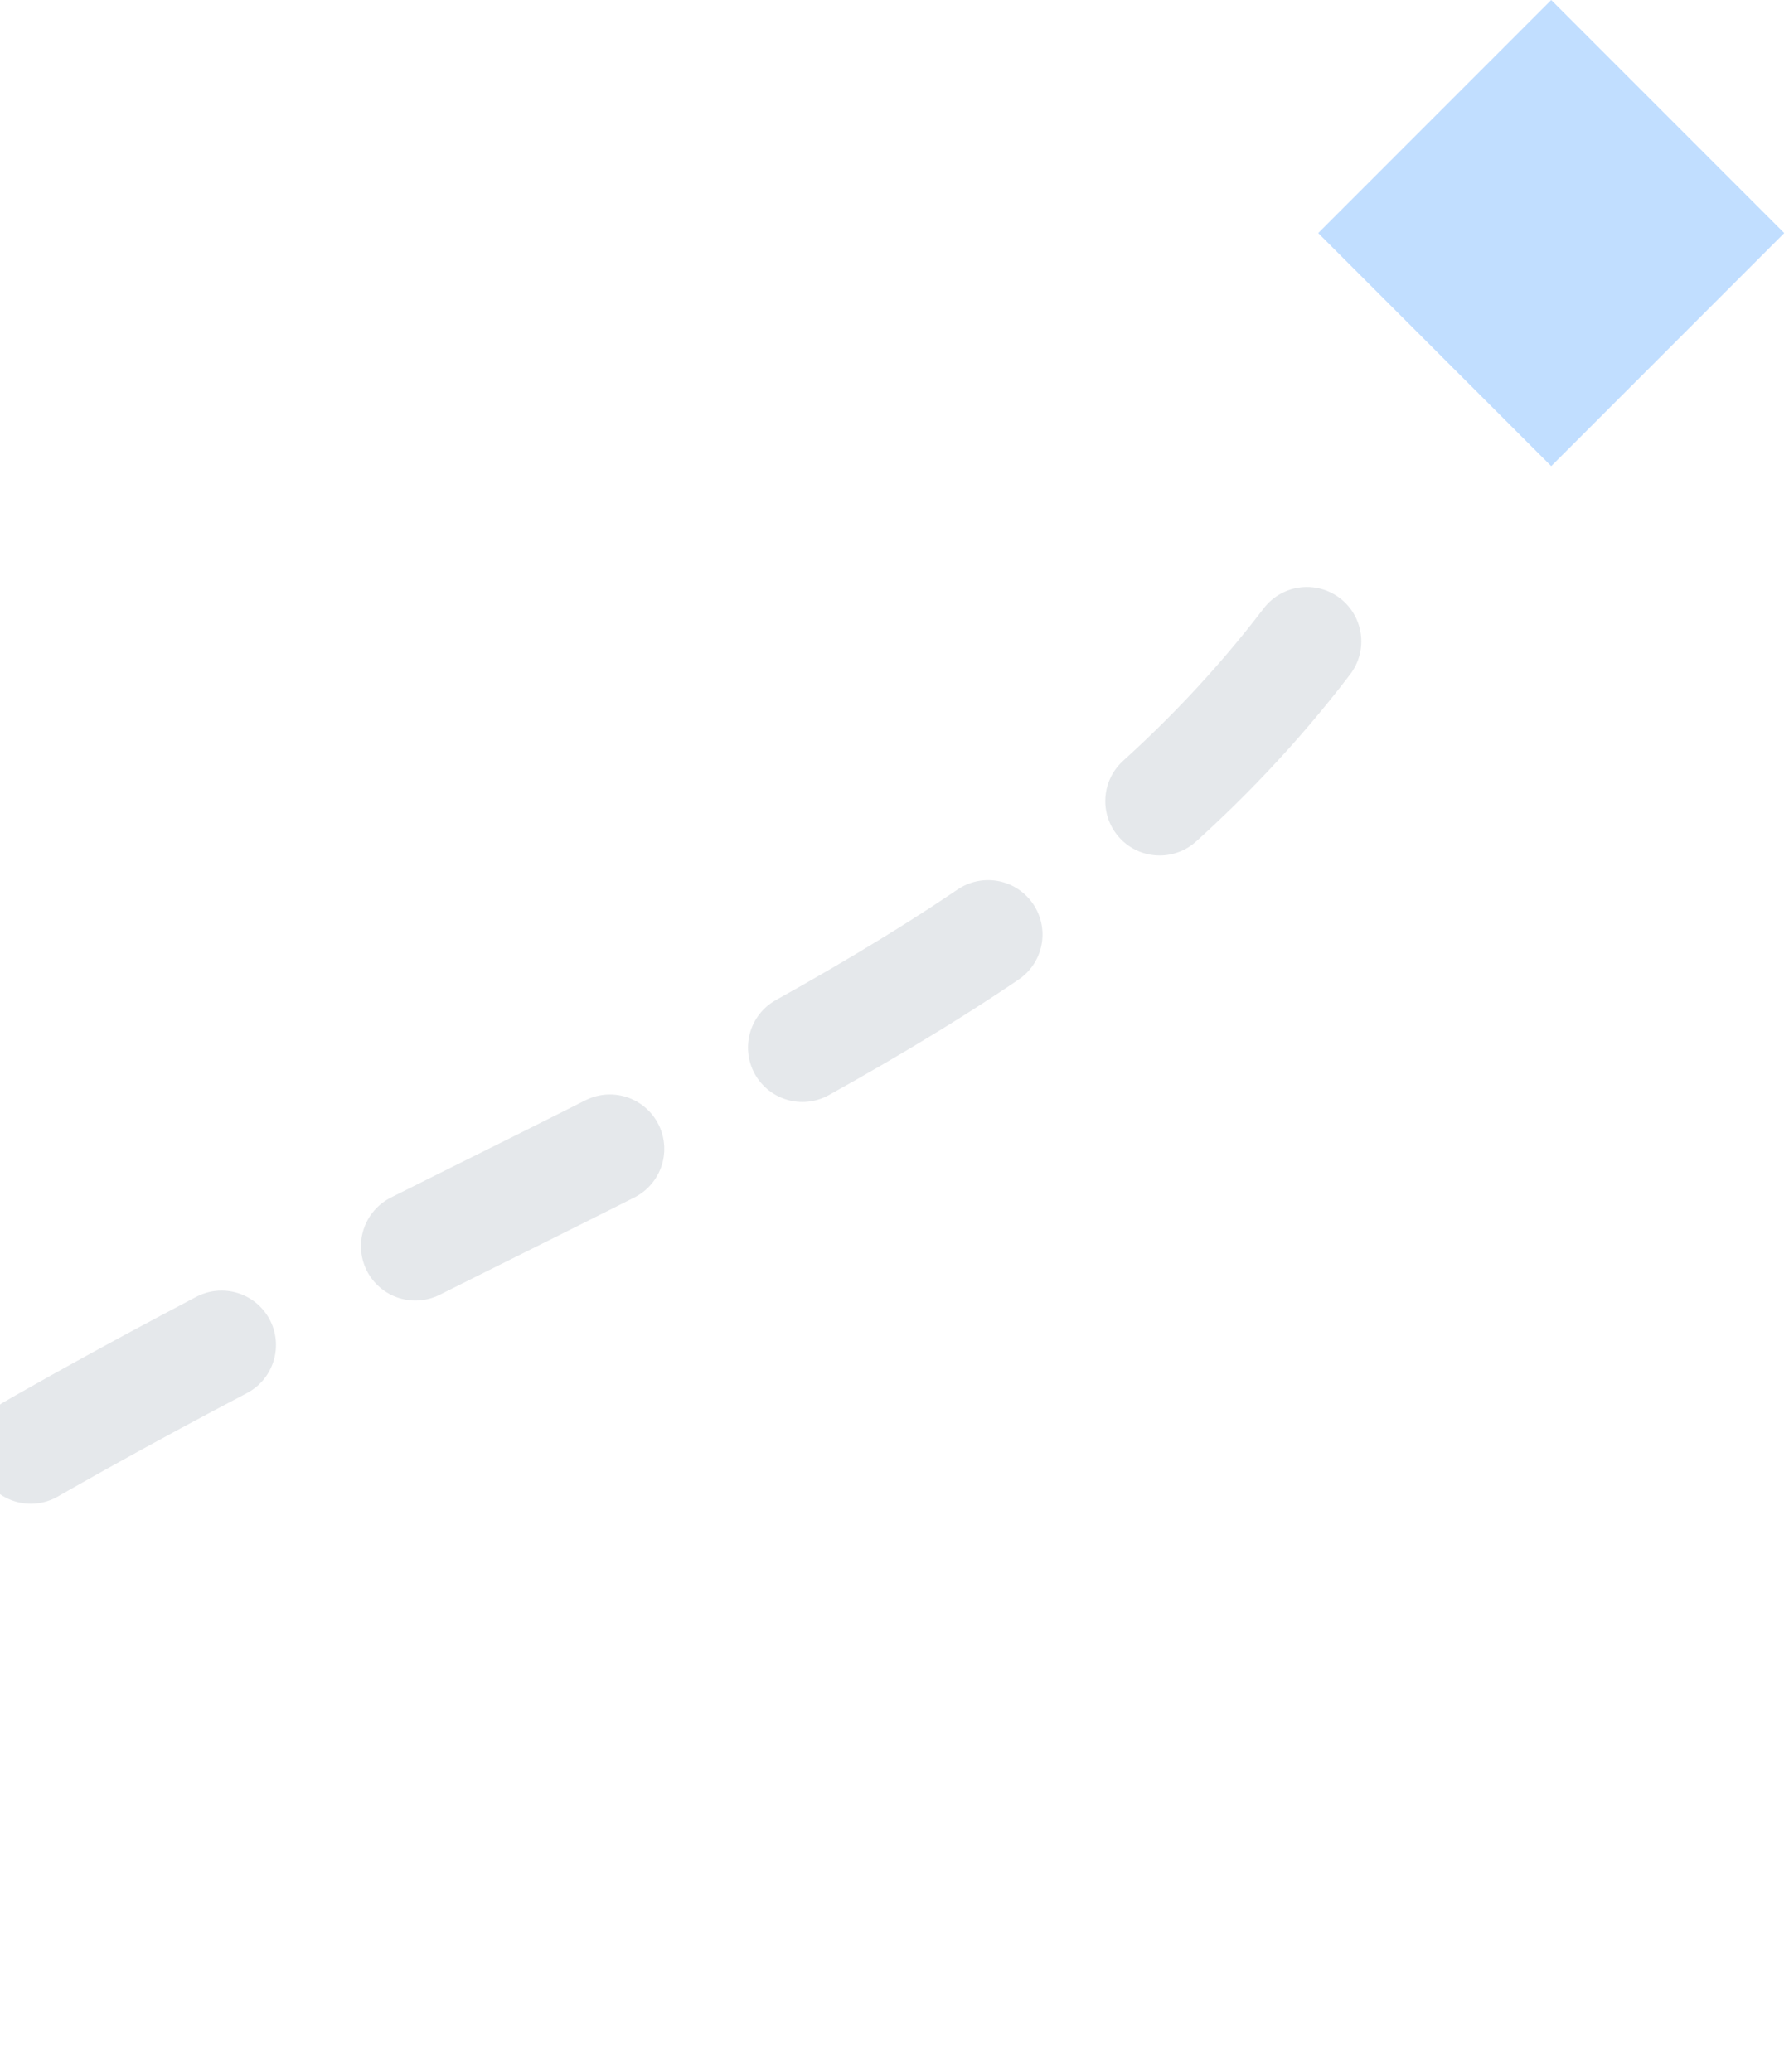 <svg width="76" height="88" viewBox="0 0 76 88" fill="none" xmlns="http://www.w3.org/2000/svg">
<rect x="56" y="9.9" width="14" height="14" transform="rotate(-45 56 9.9)" fill="#C1DEFF"/>
<path d="M55.52 27.243C38.346 49.783 5.579 51.426 -31 85.008" stroke="#E5E8EB" stroke-width="4.621" stroke-linecap="round" stroke-dasharray="9.24 9.24"/>
</svg>

